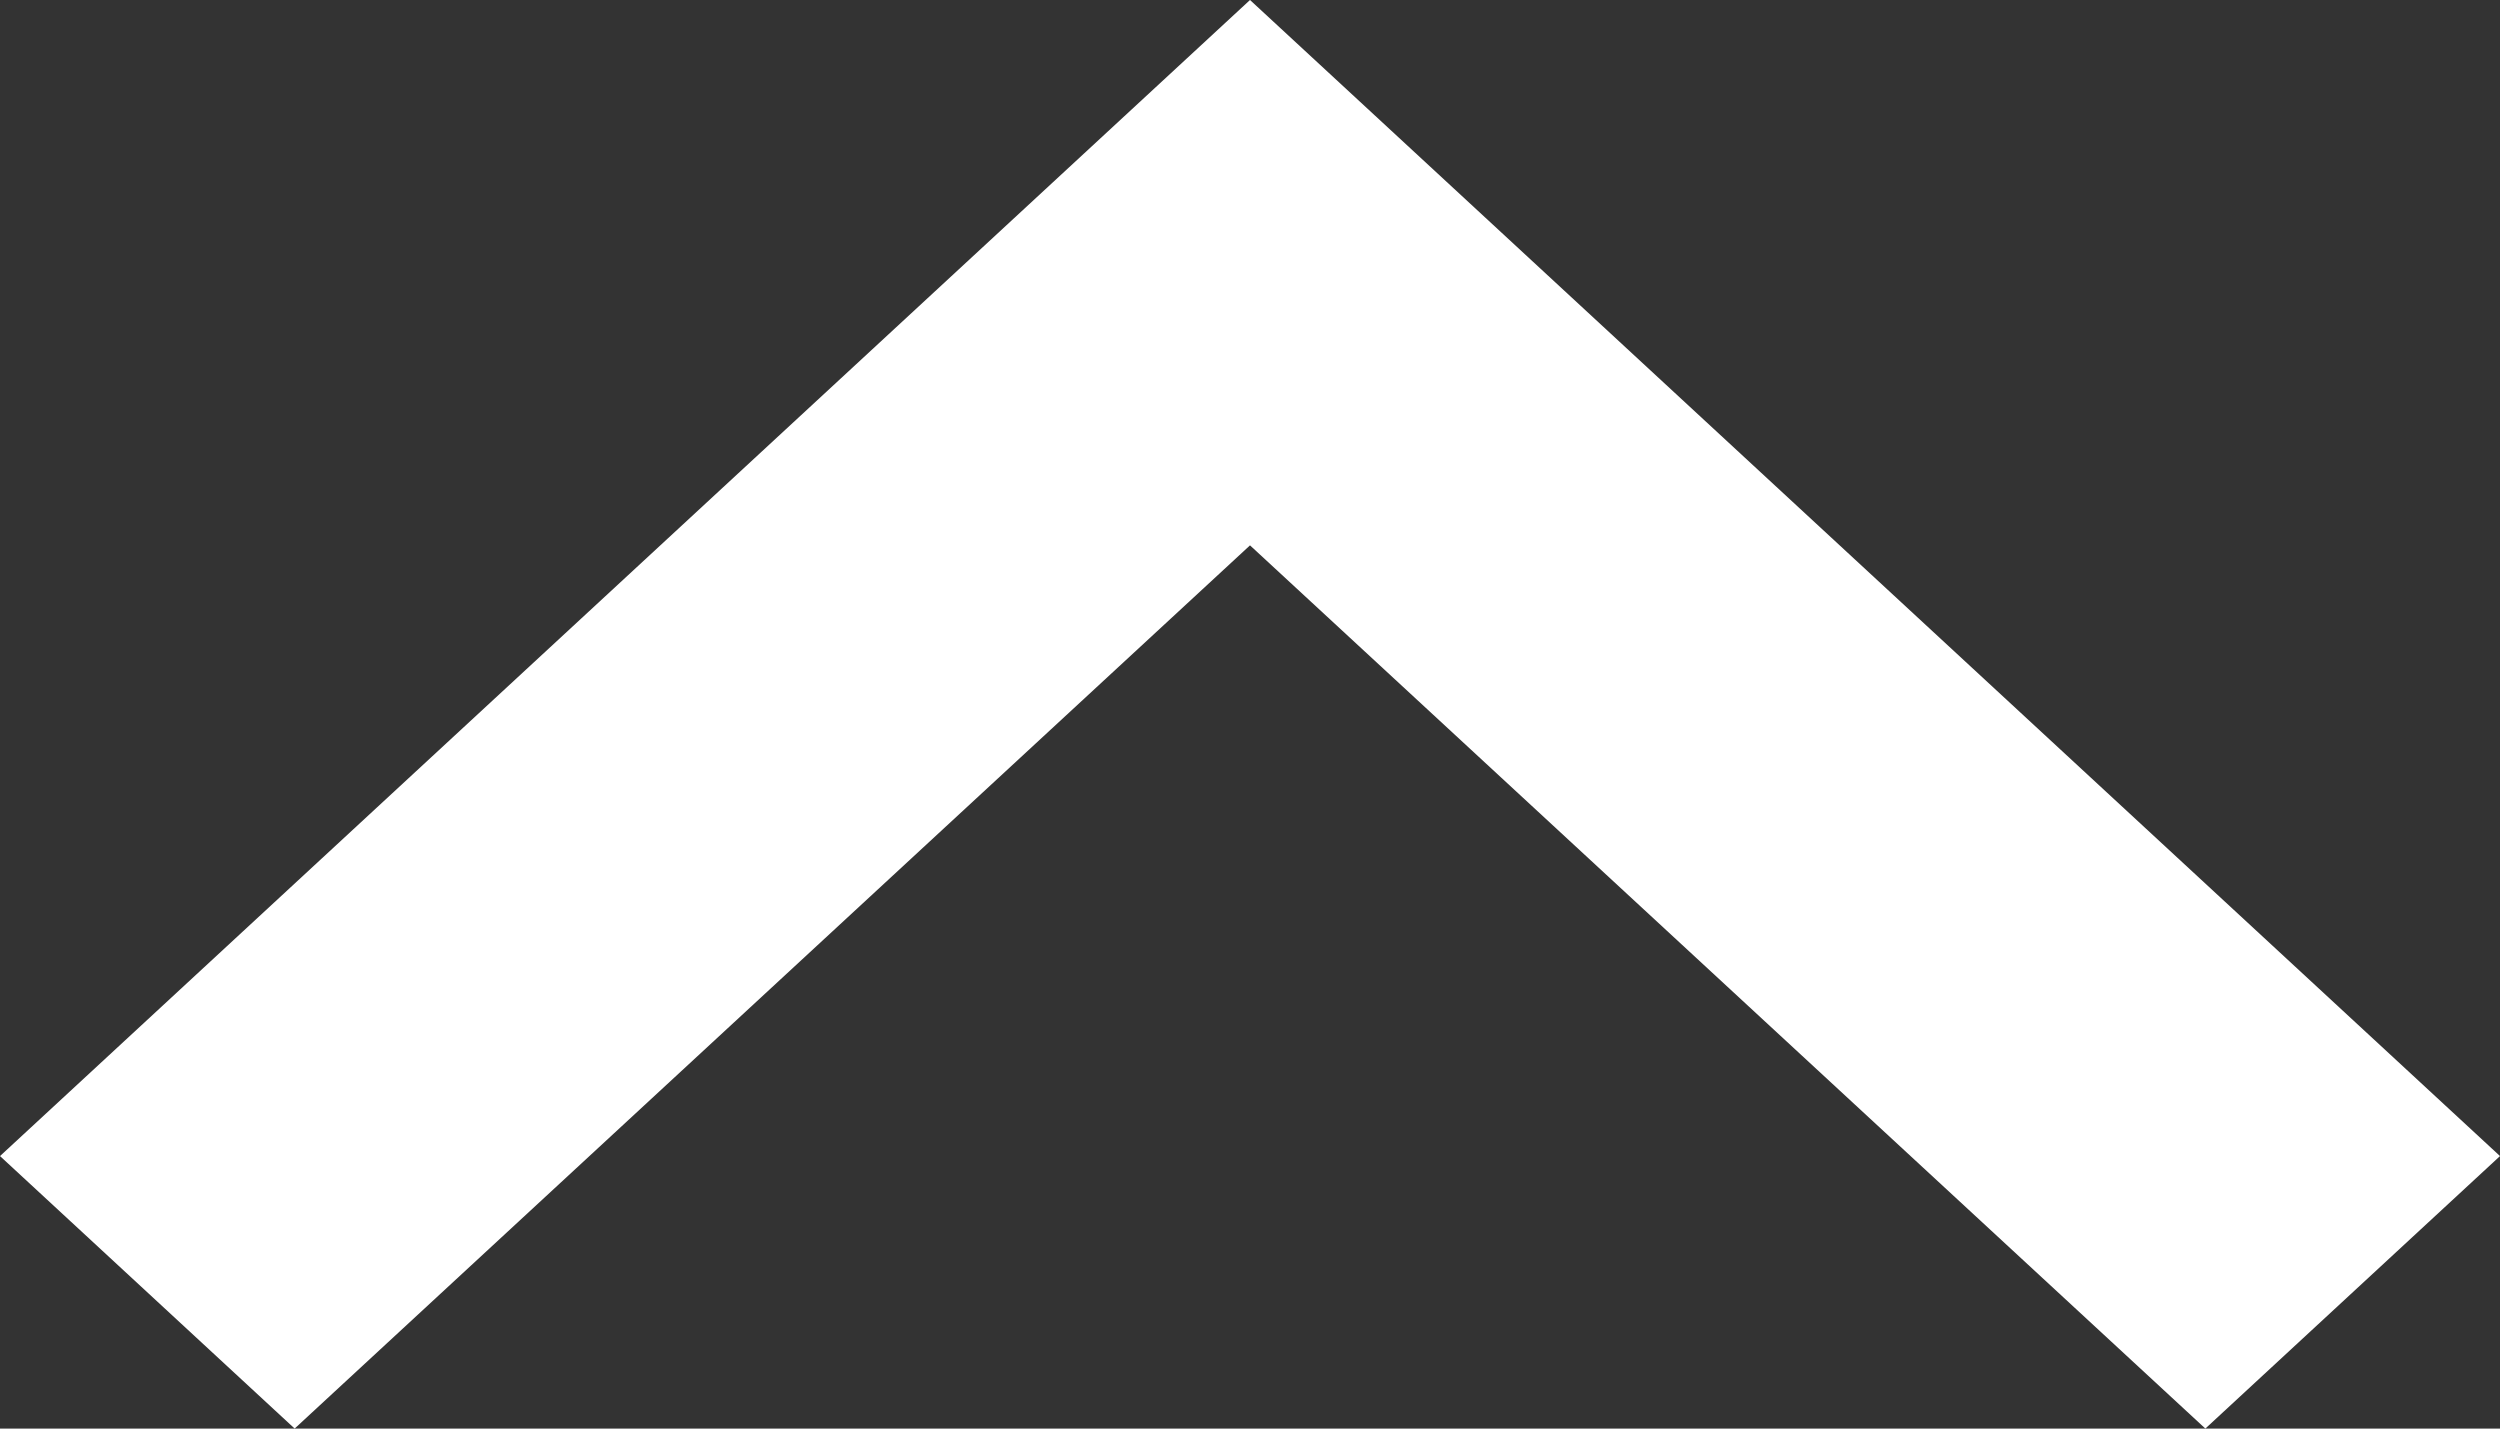 <svg viewBox="0 0 7 4" width="7" height="4" xmlns="http://www.w3.org/2000/svg" fill="#ffffff">
  <rect x="0" y="0" width="7" height="4" fill="#333333" stroke="none"/>
  <path d="M0.825 4L3.5 1.527L6.175 4L7 3.237L3.5 2.69688e-09L0 3.237L0.825 4Z"/>
</svg>

